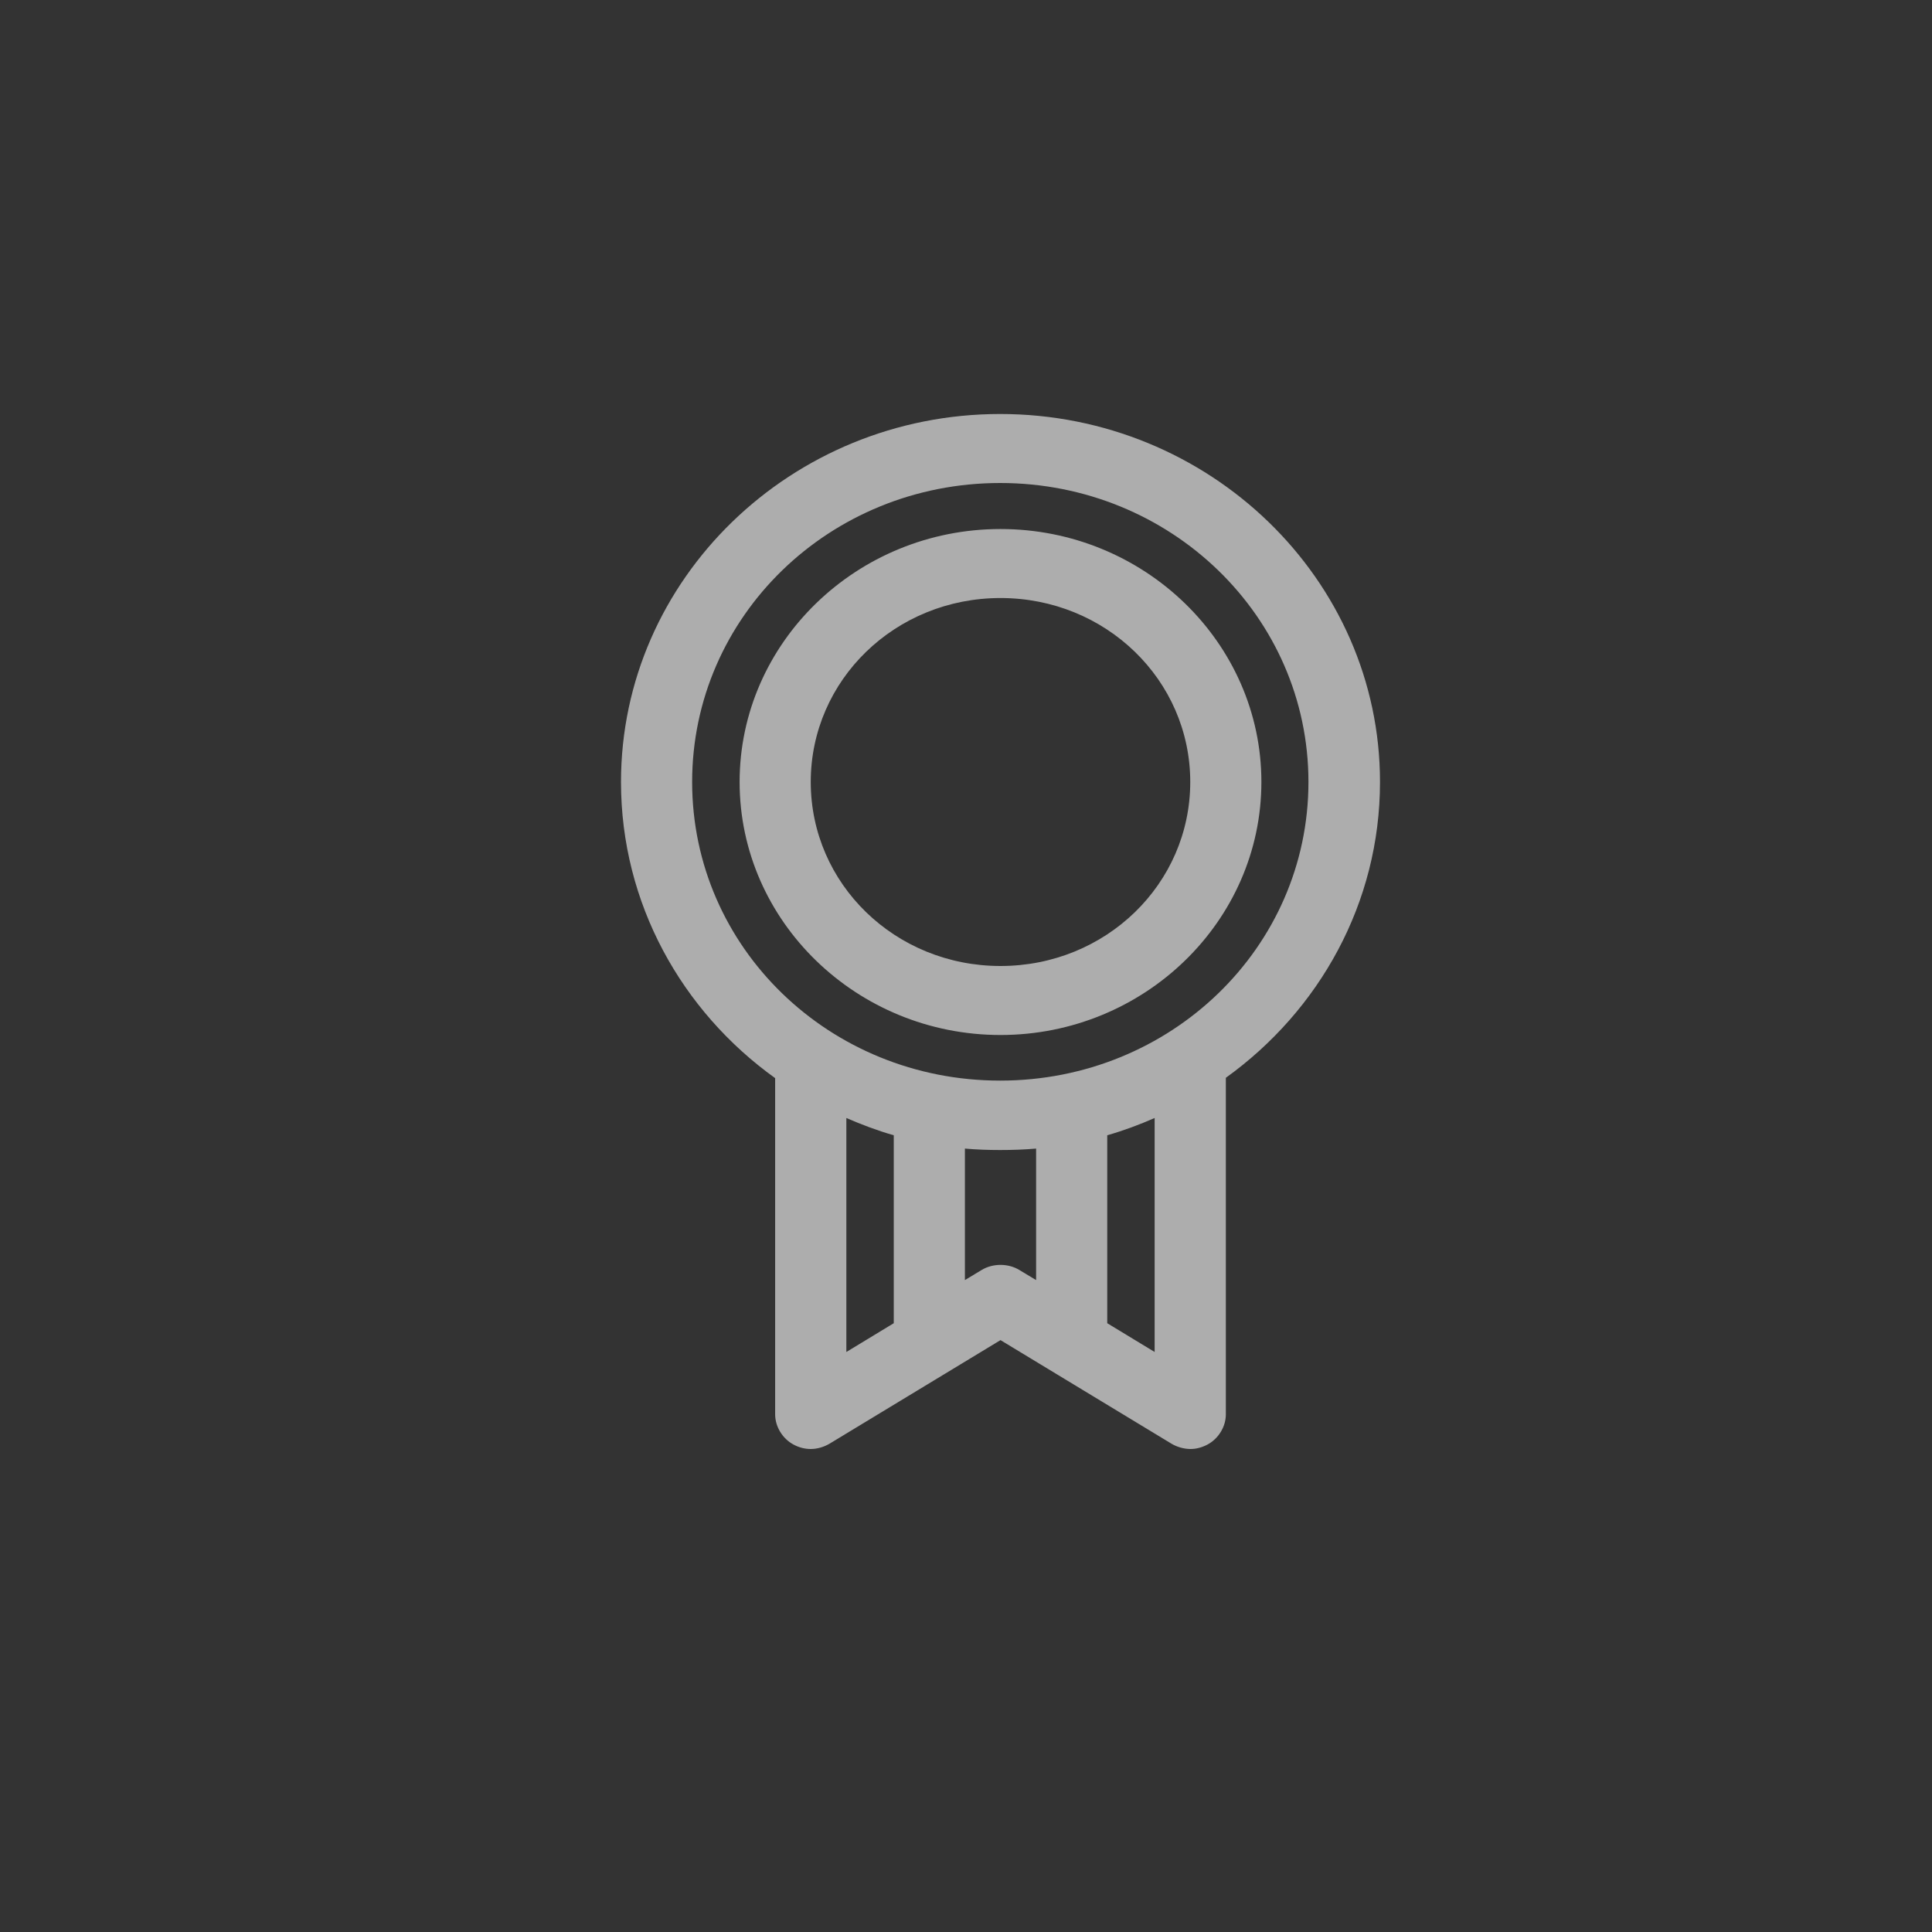 <?xml version="1.0" encoding="UTF-8"?>
<svg width="28px" height="28px" viewBox="0 0 28 28" version="1.1" xmlns="http://www.w3.org/2000/svg" xmlns:xlink="http://www.w3.org/1999/xlink">
    <rect x="0" y="0" width="28" height="28" fill="#333333" stroke="none"/>
    <!-- Generator: Sketch 52.5 (67469) - http://www.bohemiancoding.com/sketch -->
    <title>Icons/new-badge</title>
    <desc>Created with Sketch.</desc>
    <g id="Icons/new-badge" stroke="none" stroke-width="1" fill="none" fill-rule="evenodd">
        <rect id="Rectangle" fill="#D8D8D8" opacity="0" x="0" y="0" width="28" height="28"></rect>
        <path d="M14.495,6 C11.464,6 9,8.394 9,11.333 C9,13.09 9.878,14.652 11.234,15.625 L11.234,20.5 C11.235,20.677 11.341,20.851 11.501,20.936 C11.579,20.978 11.664,21 11.75,21 C11.845,21 11.944,20.97 12.024,20.922 L14.5,19.422 L16.976,20.922 C17.056,20.97 17.155,20.999 17.25,21 C17.336,21.001 17.421,20.977 17.499,20.936 C17.659,20.851 17.765,20.677 17.766,20.5 L17.766,15.62 C19.12,14.646 20,13.088 20,11.333 C20,8.394 17.526,6 14.495,6 Z M14.495,7 C16.968,7 18.963,8.935 18.963,11.333 C18.963,13.732 16.968,15.661 14.495,15.661 C12.021,15.661 10.031,13.732 10.031,11.333 C10.031,8.935 12.021,7 14.495,7 Z M14.5,7.667 C12.418,7.667 10.719,9.314 10.719,11.333 C10.719,13.352 12.418,15 14.5,15 C16.582,15 18.281,13.352 18.281,11.333 C18.281,9.314 16.582,7.667 14.5,7.667 Z M14.5,8.667 C16.025,8.667 17.25,9.855 17.25,11.333 C17.25,12.812 16.025,14 14.5,14 C12.975,14 11.75,12.812 11.75,11.333 C11.75,9.855 12.975,8.667 14.5,8.667 Z M12.266,16.203 C12.488,16.299 12.717,16.386 12.953,16.453 L12.953,19.177 L12.266,19.594 L12.266,16.203 Z M16.734,16.203 L16.734,19.594 L16.047,19.177 L16.047,16.453 C16.283,16.386 16.512,16.3 16.734,16.203 Z M13.984,16.646 C14.153,16.661 14.322,16.667 14.495,16.667 C14.669,16.667 14.845,16.661 15.016,16.646 L15.016,18.552 L14.774,18.406 C14.611,18.307 14.389,18.307 14.226,18.406 L13.984,18.552 L13.984,16.646 Z" id="Shape" fill="#FFFFFF" fill-rule="nonzero" opacity="0.6"></path>
    </g>
</svg>